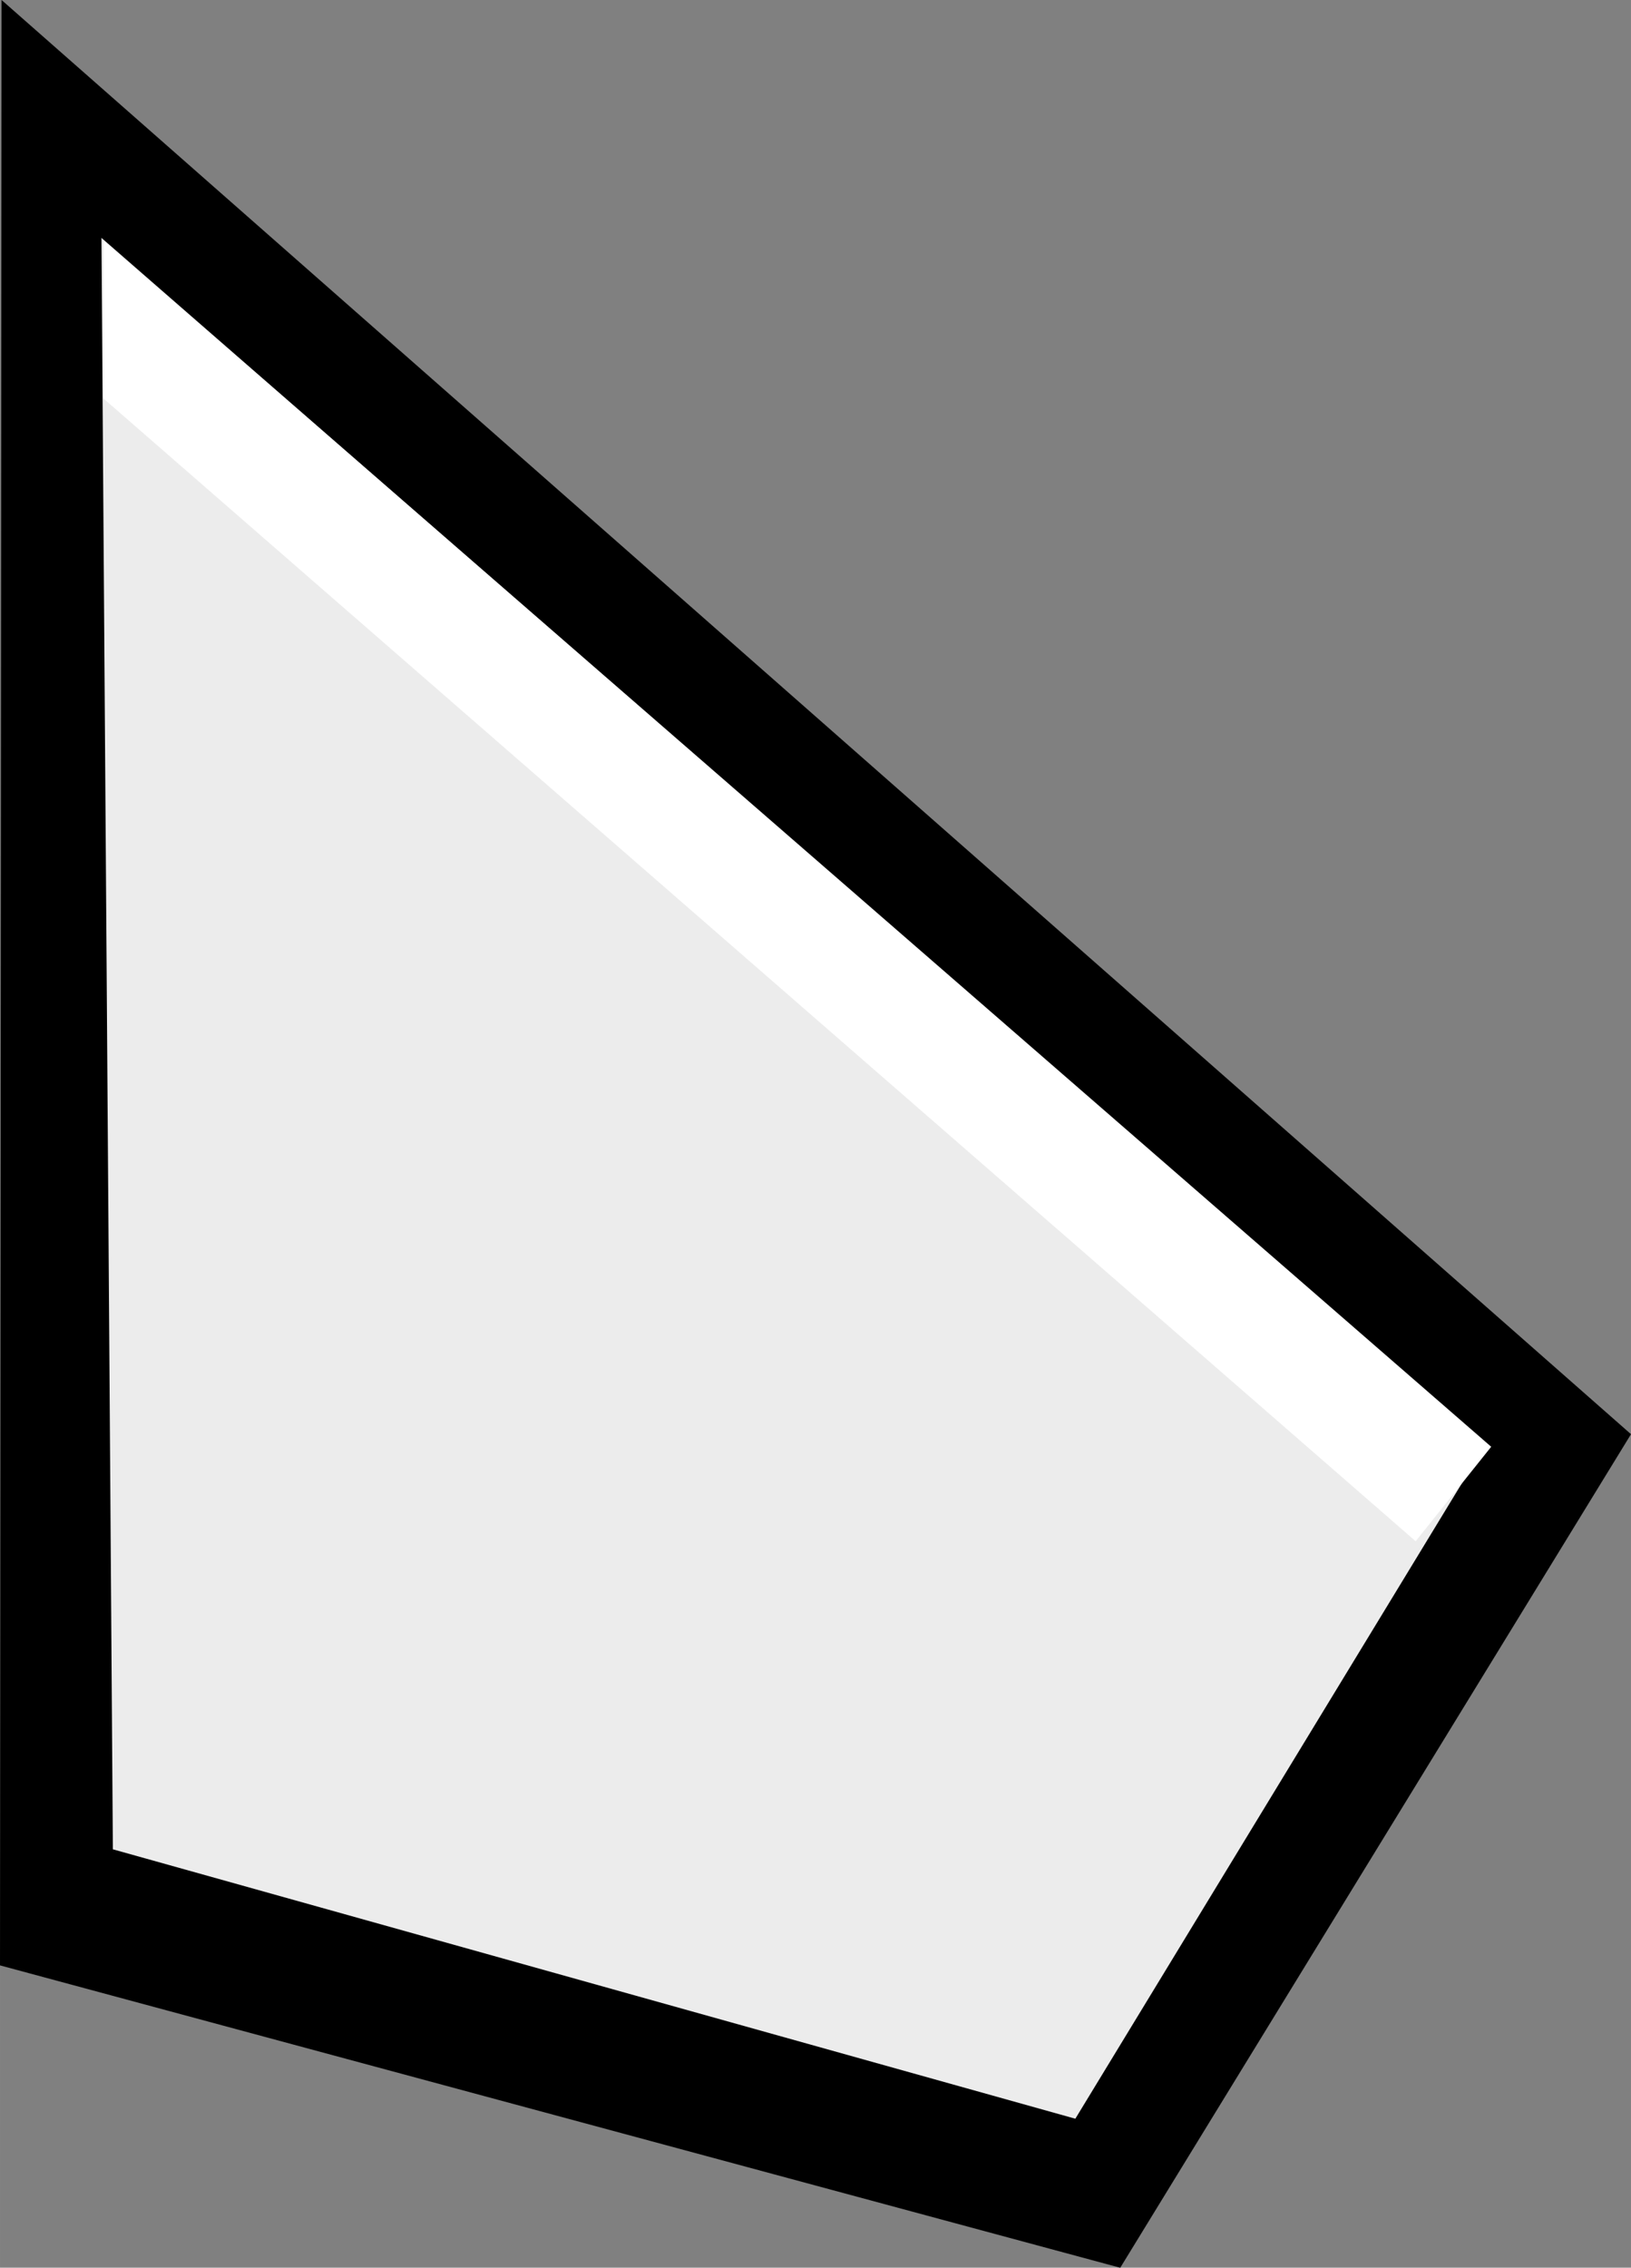 <?xml version="1.0" encoding="UTF-8" standalone="no"?>
<svg
   xmlns:dc="http://purl.org/dc/elements/1.1/"
   xmlns:cc="http://creativecommons.org/ns#"
   xmlns:rdf="http://www.w3.org/1999/02/22-rdf-syntax-ns#"
   xmlns:svg="http://www.w3.org/2000/svg"
   xmlns="http://www.w3.org/2000/svg"
   xmlns:sodipodi="http://sodipodi.sourceforge.net/DTD/sodipodi-0.dtd"
   xmlns:inkscape="http://www.inkscape.org/namespaces/inkscape"
   width="107.378"
   height="149.236"
   viewBox="0 0 28.41 39.485"
   version="1.1"
   id="svg8"
   inkscape:version="1.0.1 (3bc2e813f5, 2020-09-07)"
   sodipodi:docname="geom_hand_highercontrast.svg">
  <rect x="0" y="0" width="28.41" height="39.485" fill="#808080" stroke="none"/>
  <defs
     id="defs2" />
  <sodipodi:namedview
     id="base"
     pagecolor="#ffffff"
     bordercolor="#666666"
     borderopacity="1.0"
     inkscape:pageopacity="0.0"
     inkscape:pageshadow="2"
     inkscape:zoom="1.979899"
     inkscape:cx="93.020245"
     inkscape:cy="46.824732"
     inkscape:document-units="px"
     inkscape:current-layer="layer1"
     inkscape:document-rotation="0"
     showgrid="false"
     units="px"
     inkscape:window-width="1620"
     inkscape:window-height="1018"
     inkscape:window-x="-6"
     inkscape:window-y="-6"
     inkscape:window-maximized="1"
     inkscape:snap-global="false"
     fit-margin-top="0"
     fit-margin-left="0"
     fit-margin-right="0"
     fit-margin-bottom="0" />
  <g
     inkscape:label="Layer 1"
     inkscape:groupmode="layer"
     id="layer1"
     transform="translate(1.728,4.142)">
    <path
       style="opacity:0.999;fill:#000000;stroke:none;stroke-width:0.786;stroke-linecap:round;stroke-miterlimit:4;stroke-dasharray:none;stroke-dashoffset:0"
       d="M -1.701,-4.142 -1.728,30.079 17.785,35.344 26.682,20.83 Z"
       id="path9936"
       sodipodi:nodetypes="ccccc" />
    <path
       style="opacity:0.999;fill:#ececec;stroke:none;stroke-width:0.651;stroke-linecap:round;stroke-miterlimit:4;stroke-dasharray:none;stroke-dashoffset:0"
       d="M 0.039,0 0.238,28.058 17.003,32.749 24.148,21.008 Z"
       id="path2053"
       sodipodi:nodetypes="ccccc" />
    <path
       style="opacity:0.999;fill:#ffffff;stroke:none;stroke-width:0.651;stroke-linecap:round;stroke-miterlimit:4;stroke-dasharray:none;stroke-dashoffset:0"
       d="M 0.073,2.796 22.931,22.694 24.247,21.049 0.073,0.041 Z"
       id="path2055"
       sodipodi:nodetypes="ccccc" />
  </g>
</svg>
